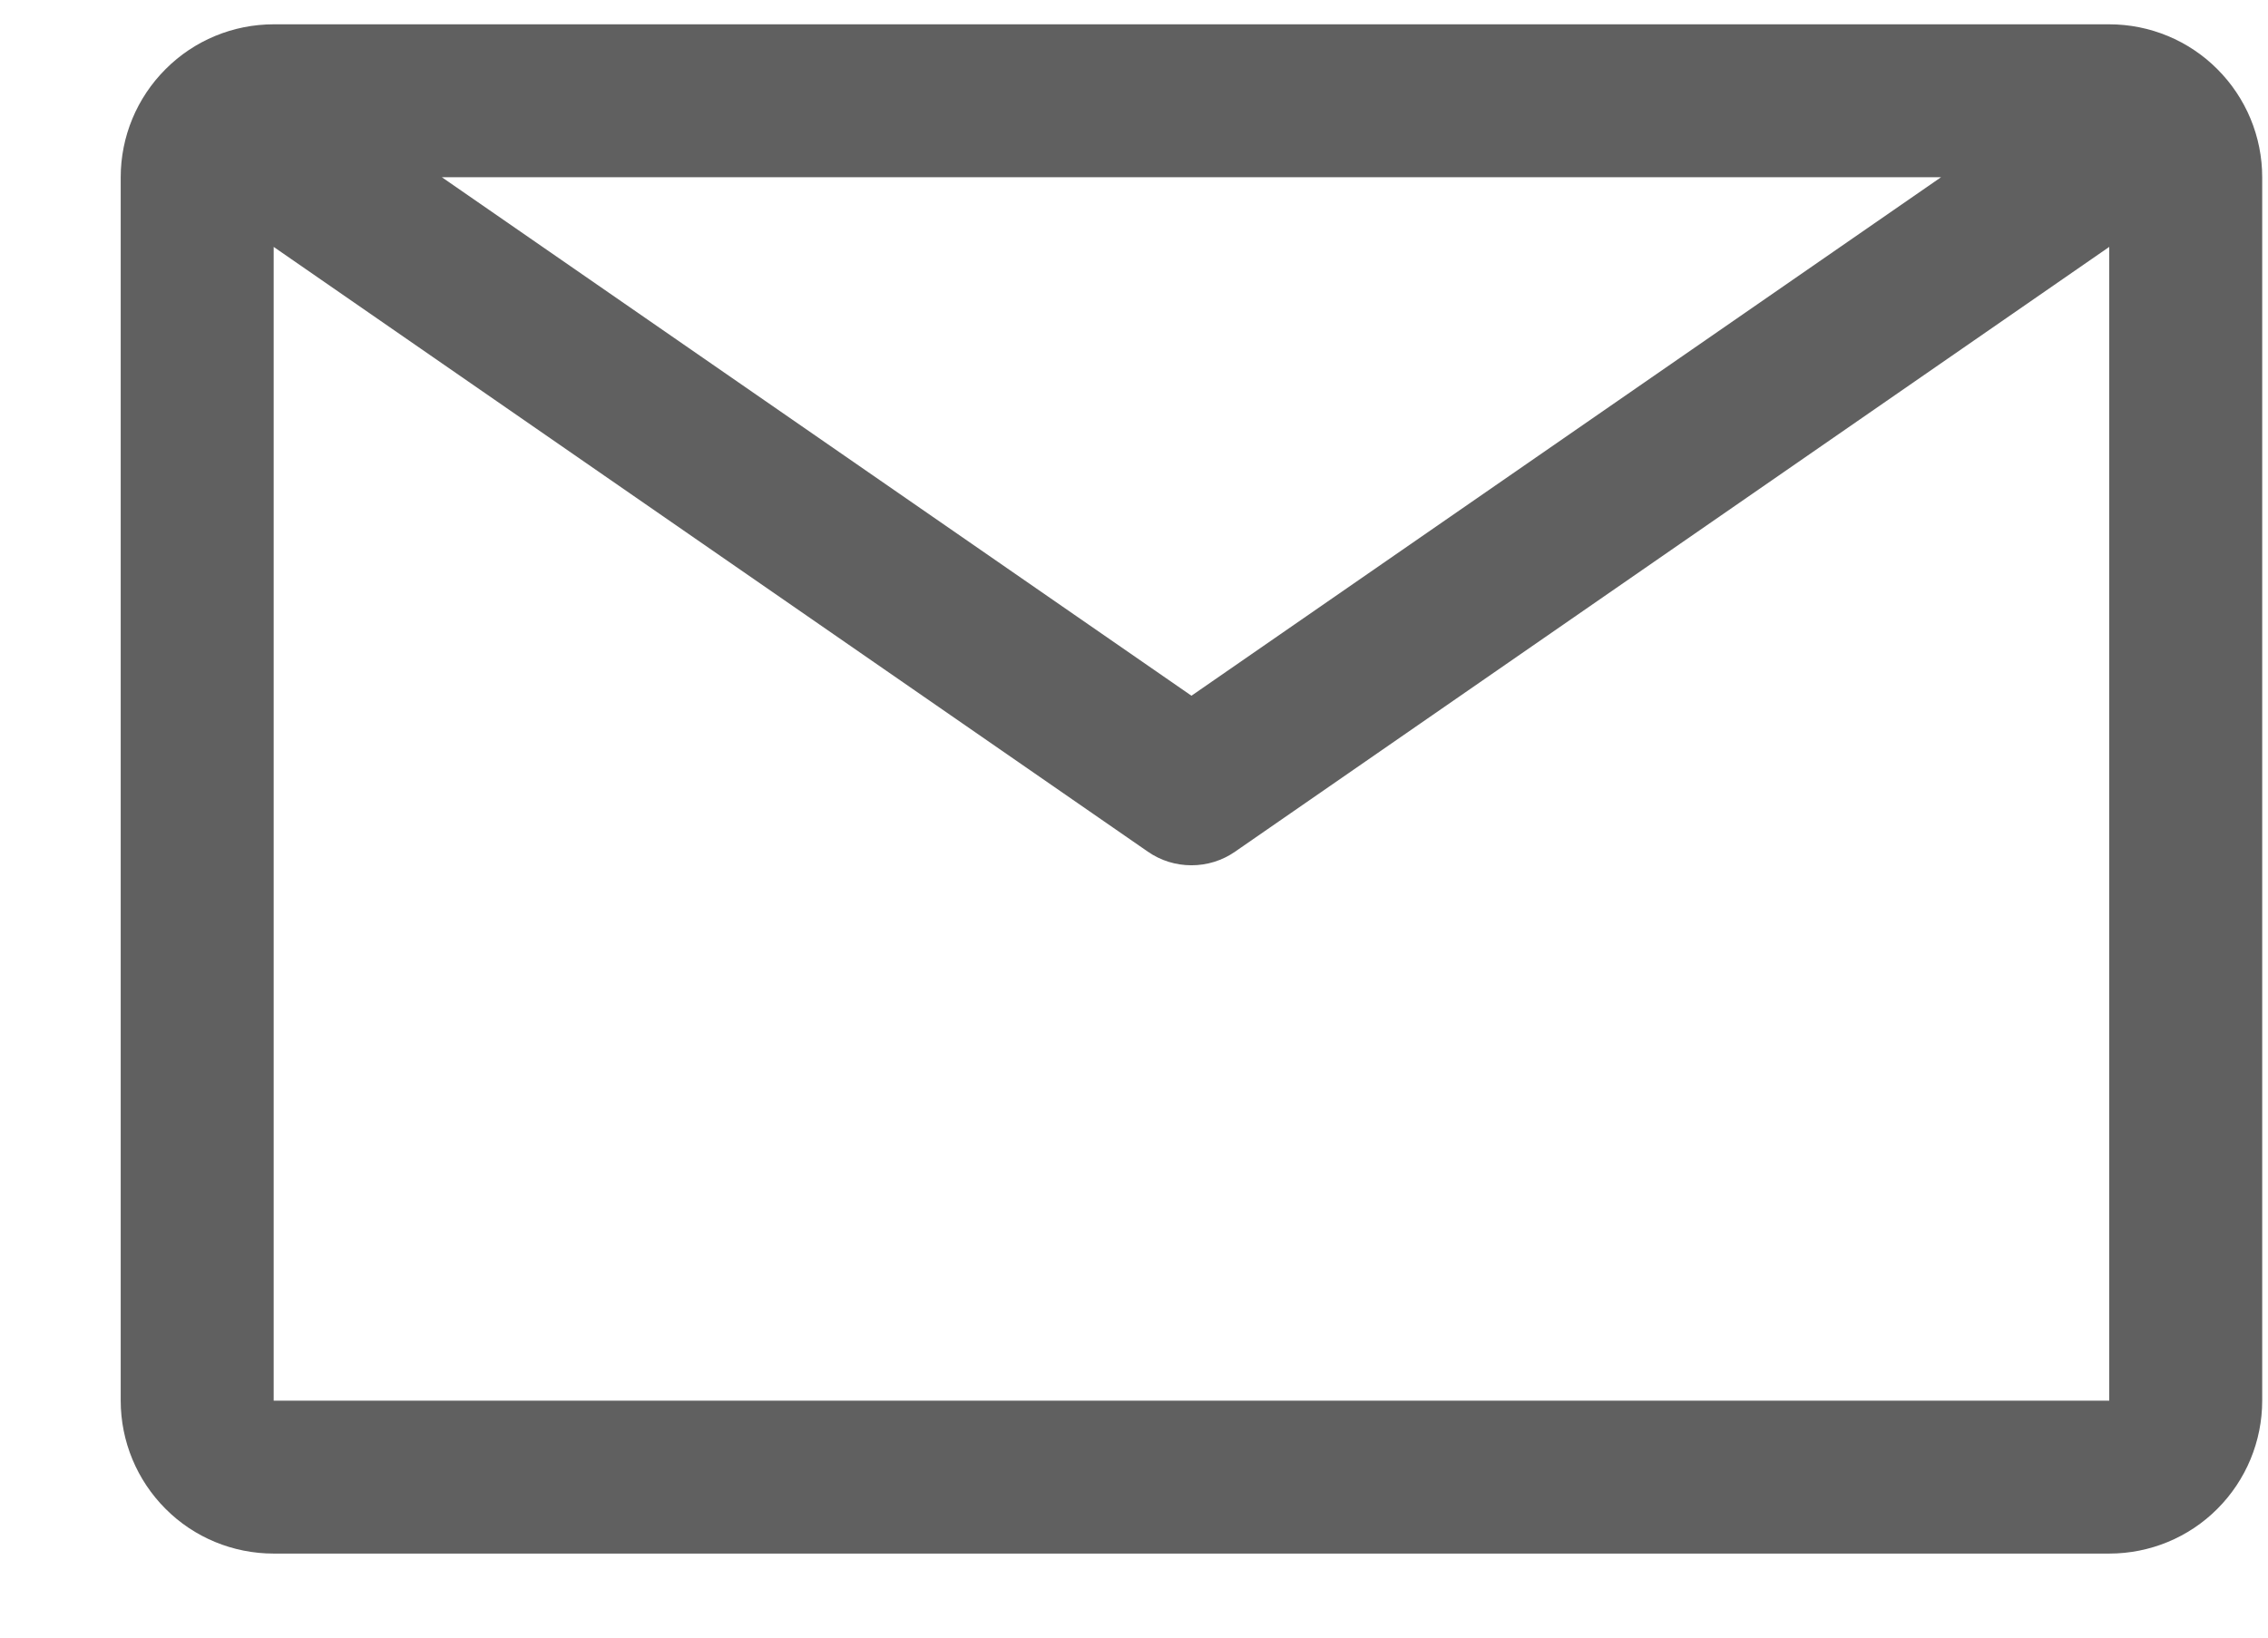 <svg width="18" height="13" viewBox="0 0 18 13" fill="none" xmlns="http://www.w3.org/2000/svg">
<path d="M16.74 0.193H2.172C1.85 0.193 1.541 0.321 1.314 0.549C1.086 0.777 0.958 1.085 0.958 1.407V11.119C0.958 11.441 1.086 11.75 1.314 11.978C1.541 12.206 1.85 12.333 2.172 12.333H16.74C17.062 12.333 17.371 12.206 17.598 11.978C17.826 11.75 17.954 11.441 17.954 11.119V1.407C17.954 1.085 17.826 0.777 17.598 0.549C17.371 0.321 17.062 0.193 16.74 0.193V0.193ZM15.405 1.407L9.456 5.523L3.507 1.407H15.405ZM2.172 11.119V1.96L9.11 6.761C9.212 6.832 9.332 6.869 9.456 6.869C9.58 6.869 9.7 6.832 9.802 6.761L16.74 1.96V11.119H2.172Z" fill="#606060"/>
</svg>
